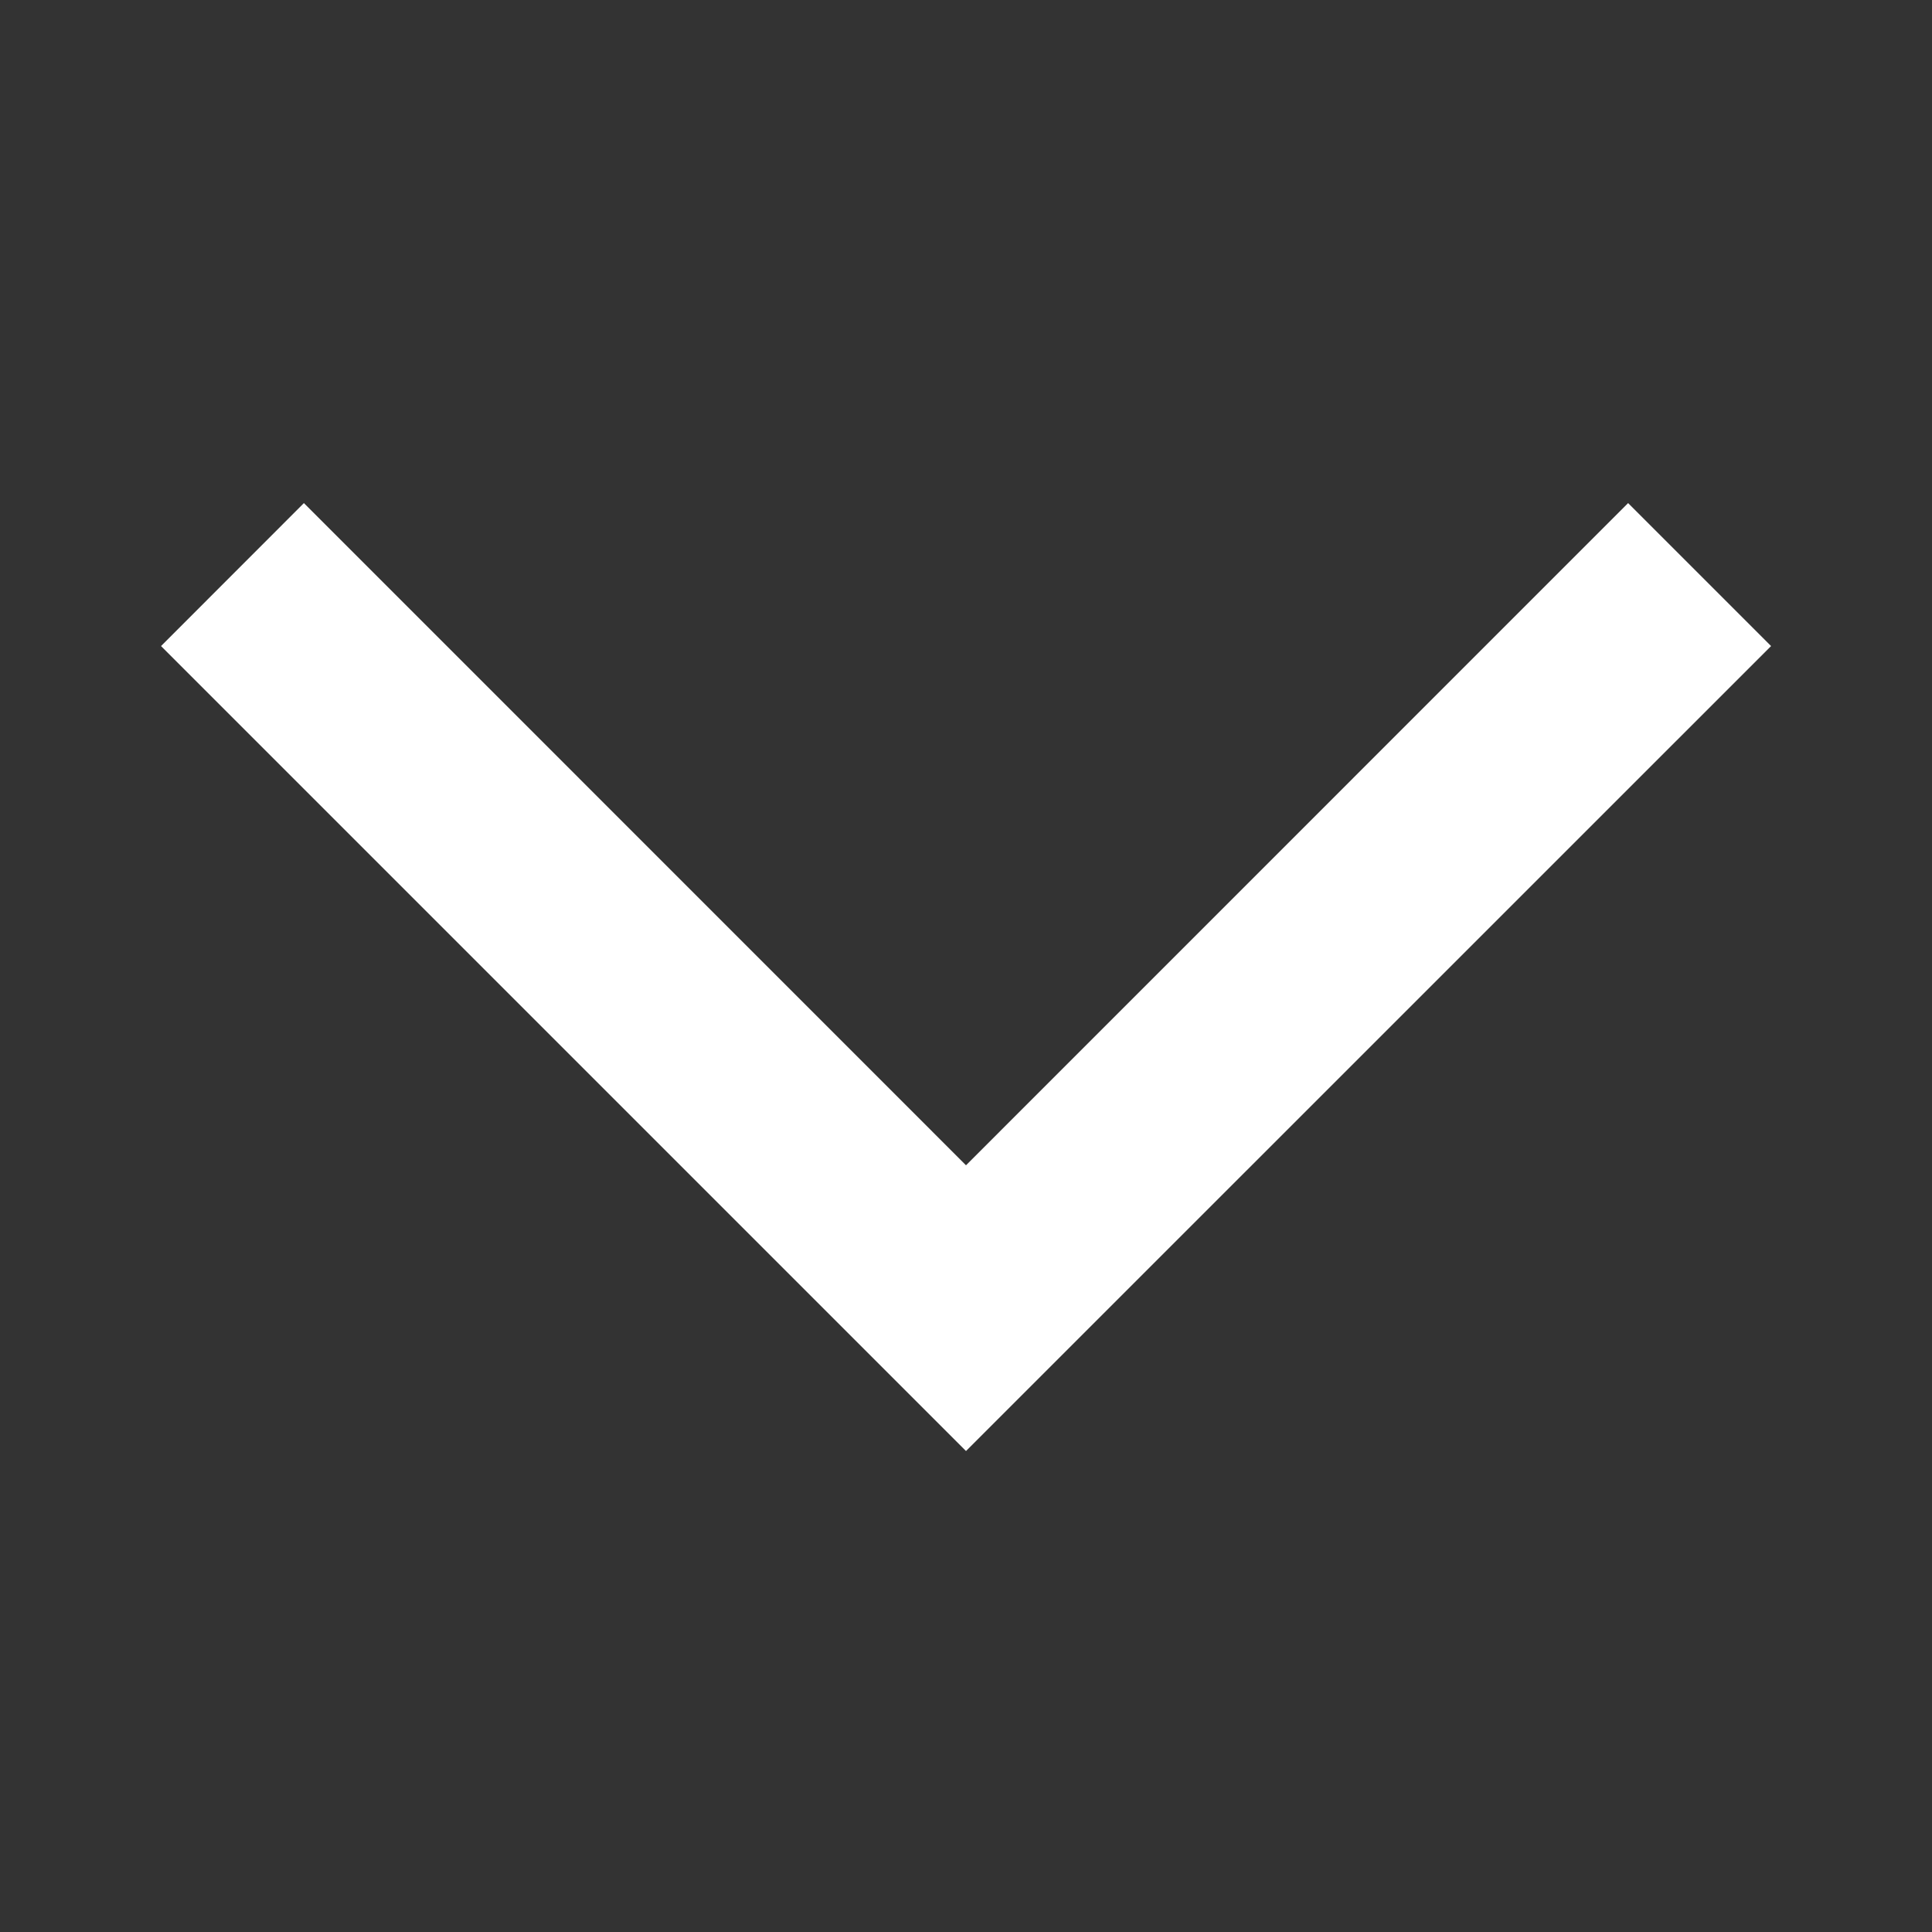 <svg width="20" height="20" viewBox="0 0 20 20" fill="none" xmlns="http://www.w3.org/2000/svg">
<rect x="0" y="0" width="20" height="20" fill="#333333" stroke="none"/>
<path d="M1.667 6.688L3.146 5.208L10 12.063L16.854 5.208L18.334 6.688L10 15.021L1.667 6.688Z" fill="white"/>
</svg>
